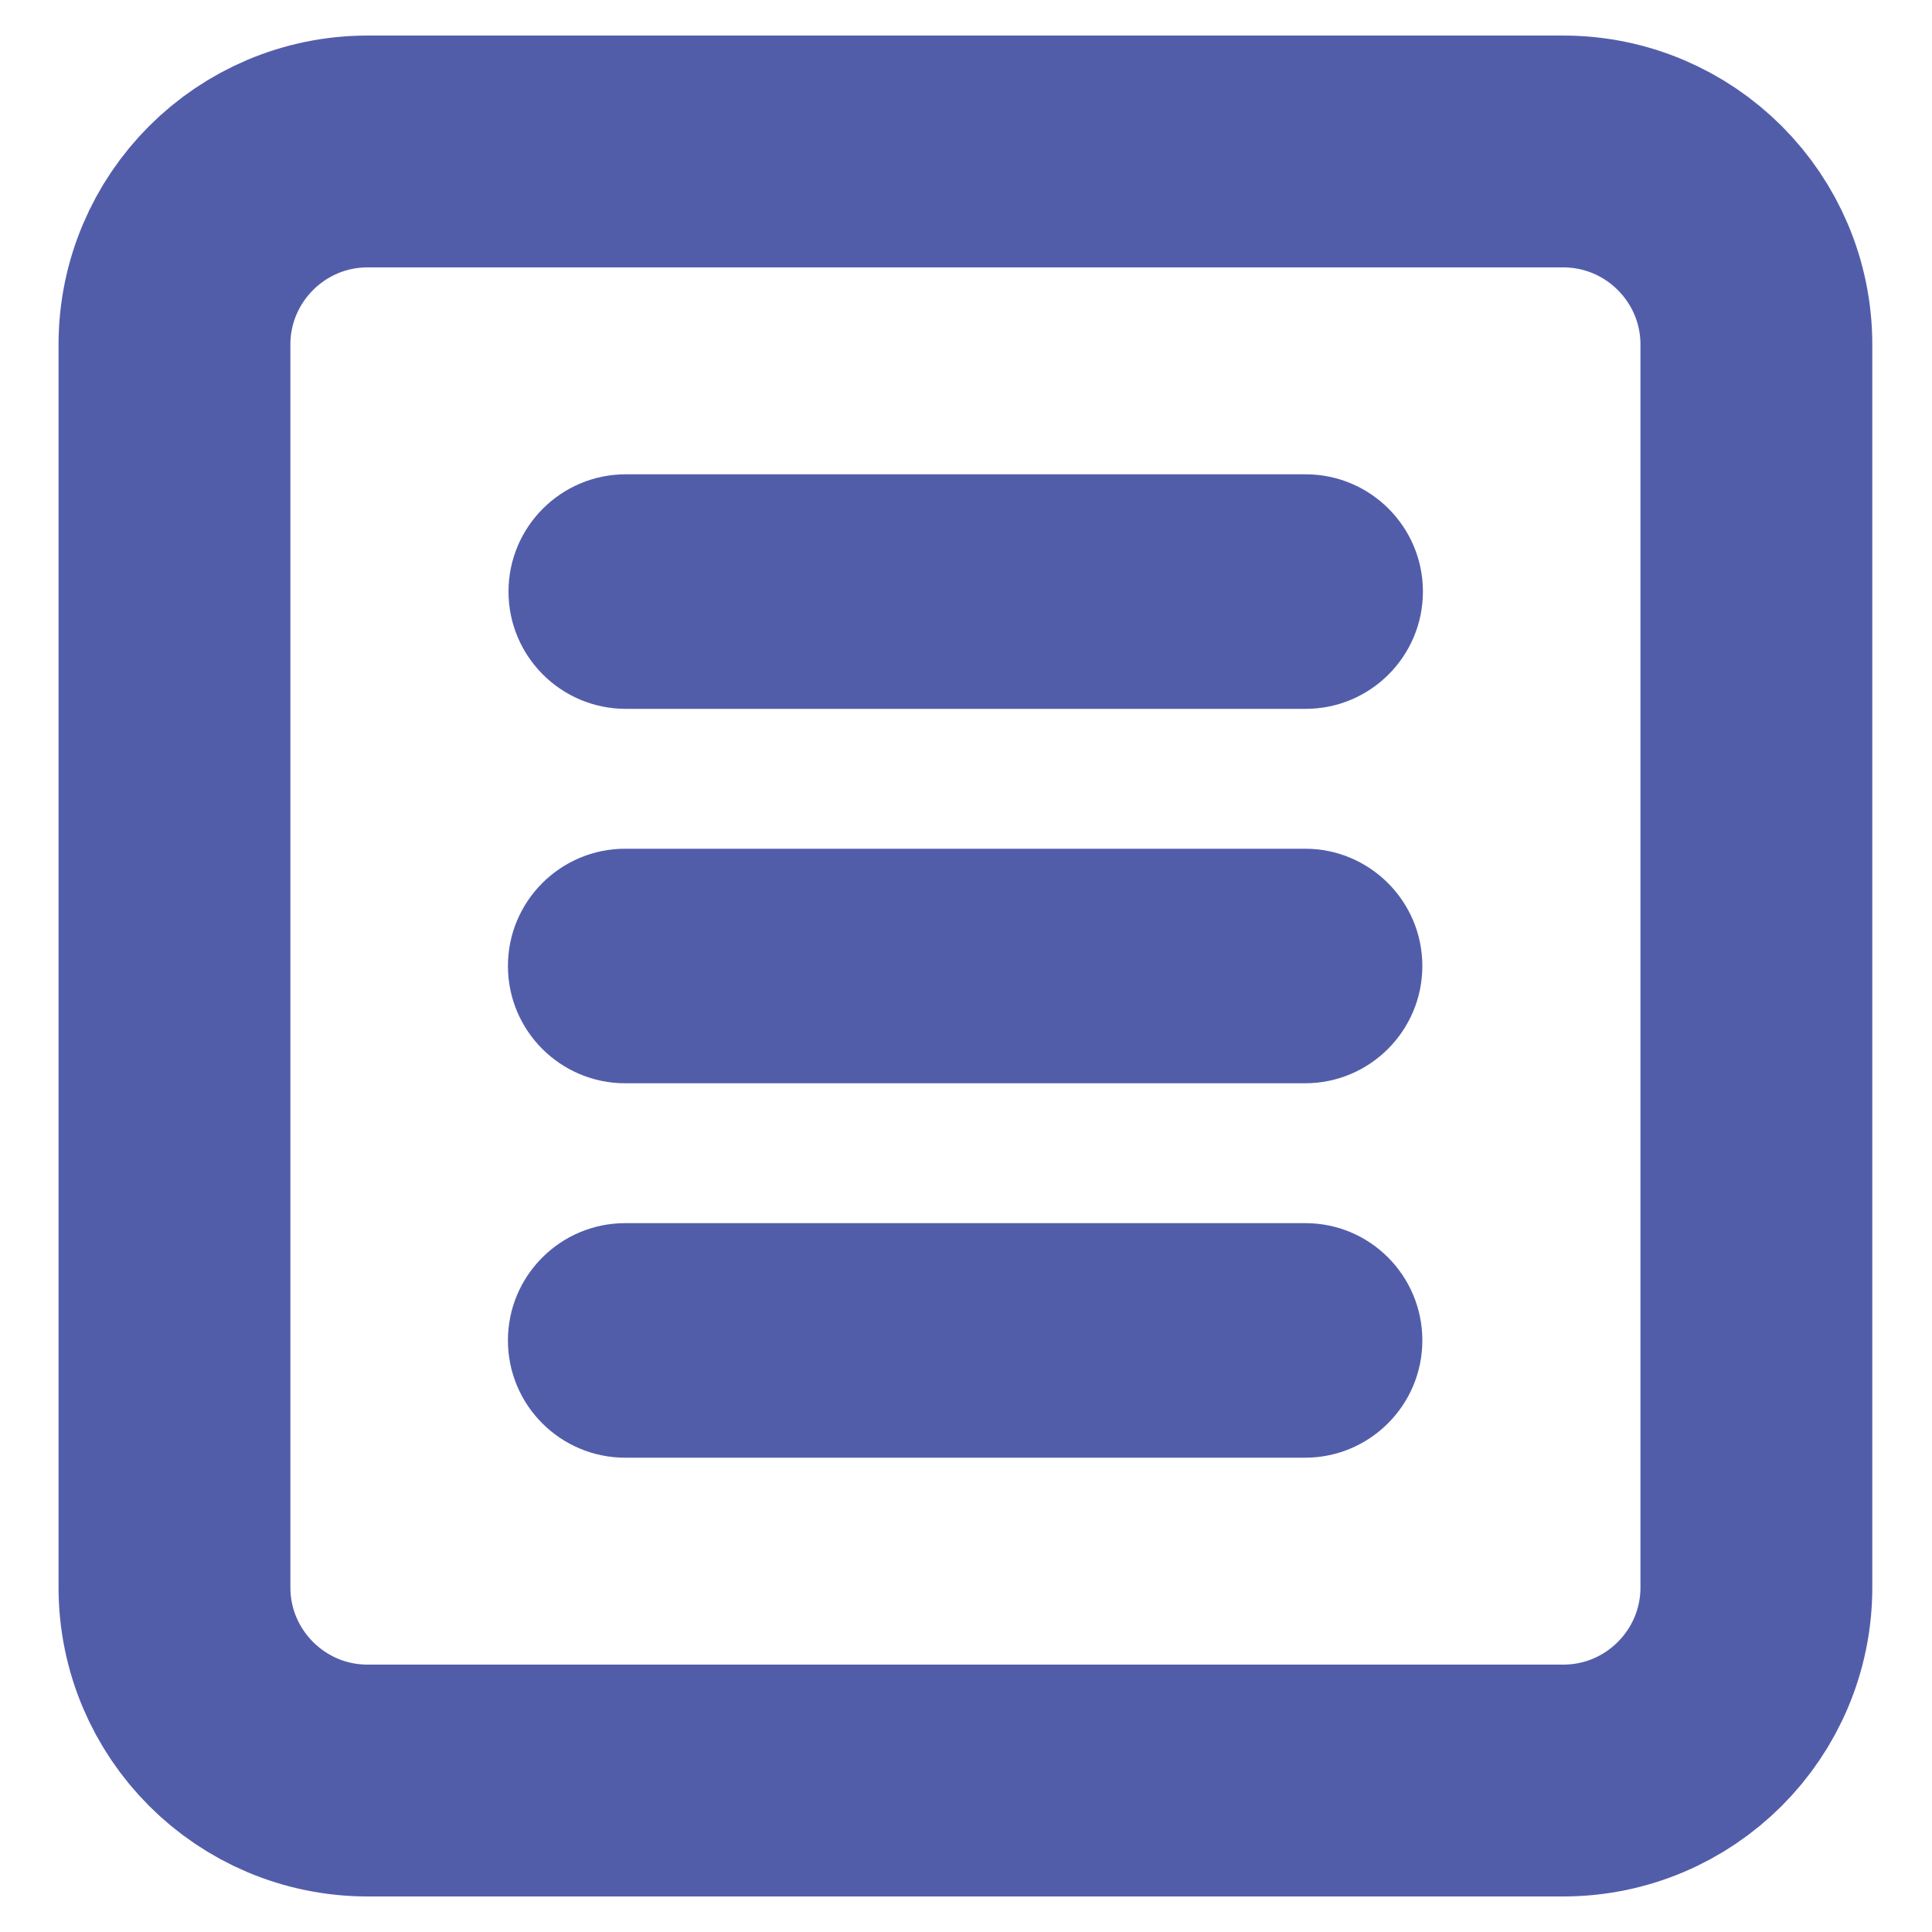 <?xml version="1.0" encoding="utf-8"?>
<!-- Generator: Adobe Illustrator 23.0.4, SVG Export Plug-In . SVG Version: 6.00 Build 0)  -->
<svg version="1.1" id="icon" xmlns="http://www.w3.org/2000/svg" xmlns:xlink="http://www.w3.org/1999/xlink" x="0px" y="0px"
	 viewBox="0 0 100 100" style="enable-background:new 0 0 100 100;" xml:space="preserve">
<style type="text/css">
	.st0{fill:none;stroke:#525DAA;stroke-width:12;stroke-miterlimit:10;}
	.st1{fill:#525DAA;}
</style>
<g>
	<path id="border" class="st0" d="M80.91,92.16H19.03c-5.52,0-10-4.48-10-10V17.84c0-5.52,4.48-10,10-10h61.88c5.52,0,10,4.48,10,10
		v64.32C90.91,87.68,86.43,92.16,80.91,92.16z"/>
	<g id="cross">
		<path class="st1" d="M73.65,30.62L73.65,30.62c0,3.35-2.72,6.07-6.07,6.07H32.39c-3.35,0-6.07-2.72-6.07-6.07v0
			c0-3.35,2.72-6.07,6.07-6.07h35.19C70.93,24.55,73.65,27.27,73.65,30.62z"/>
	</g>
	<g id="cross_1_">
		<path class="st1" d="M73.62,50L73.62,50c0,3.35-2.72,6.07-6.07,6.07H32.36c-3.35,0-6.07-2.72-6.07-6.07v0
			c0-3.35,2.72-6.07,6.07-6.07h35.19C70.9,43.93,73.62,46.65,73.62,50z"/>
	</g>
	<g id="cross_2_">
		<path class="st1" d="M73.62,69.38L73.62,69.38c0,3.35-2.72,6.07-6.07,6.07H32.36c-3.35,0-6.07-2.72-6.07-6.07v0
			c0-3.35,2.72-6.07,6.07-6.07h35.19C70.9,63.3,73.62,66.02,73.62,69.38z"/>
	</g>
</g>
</svg>
